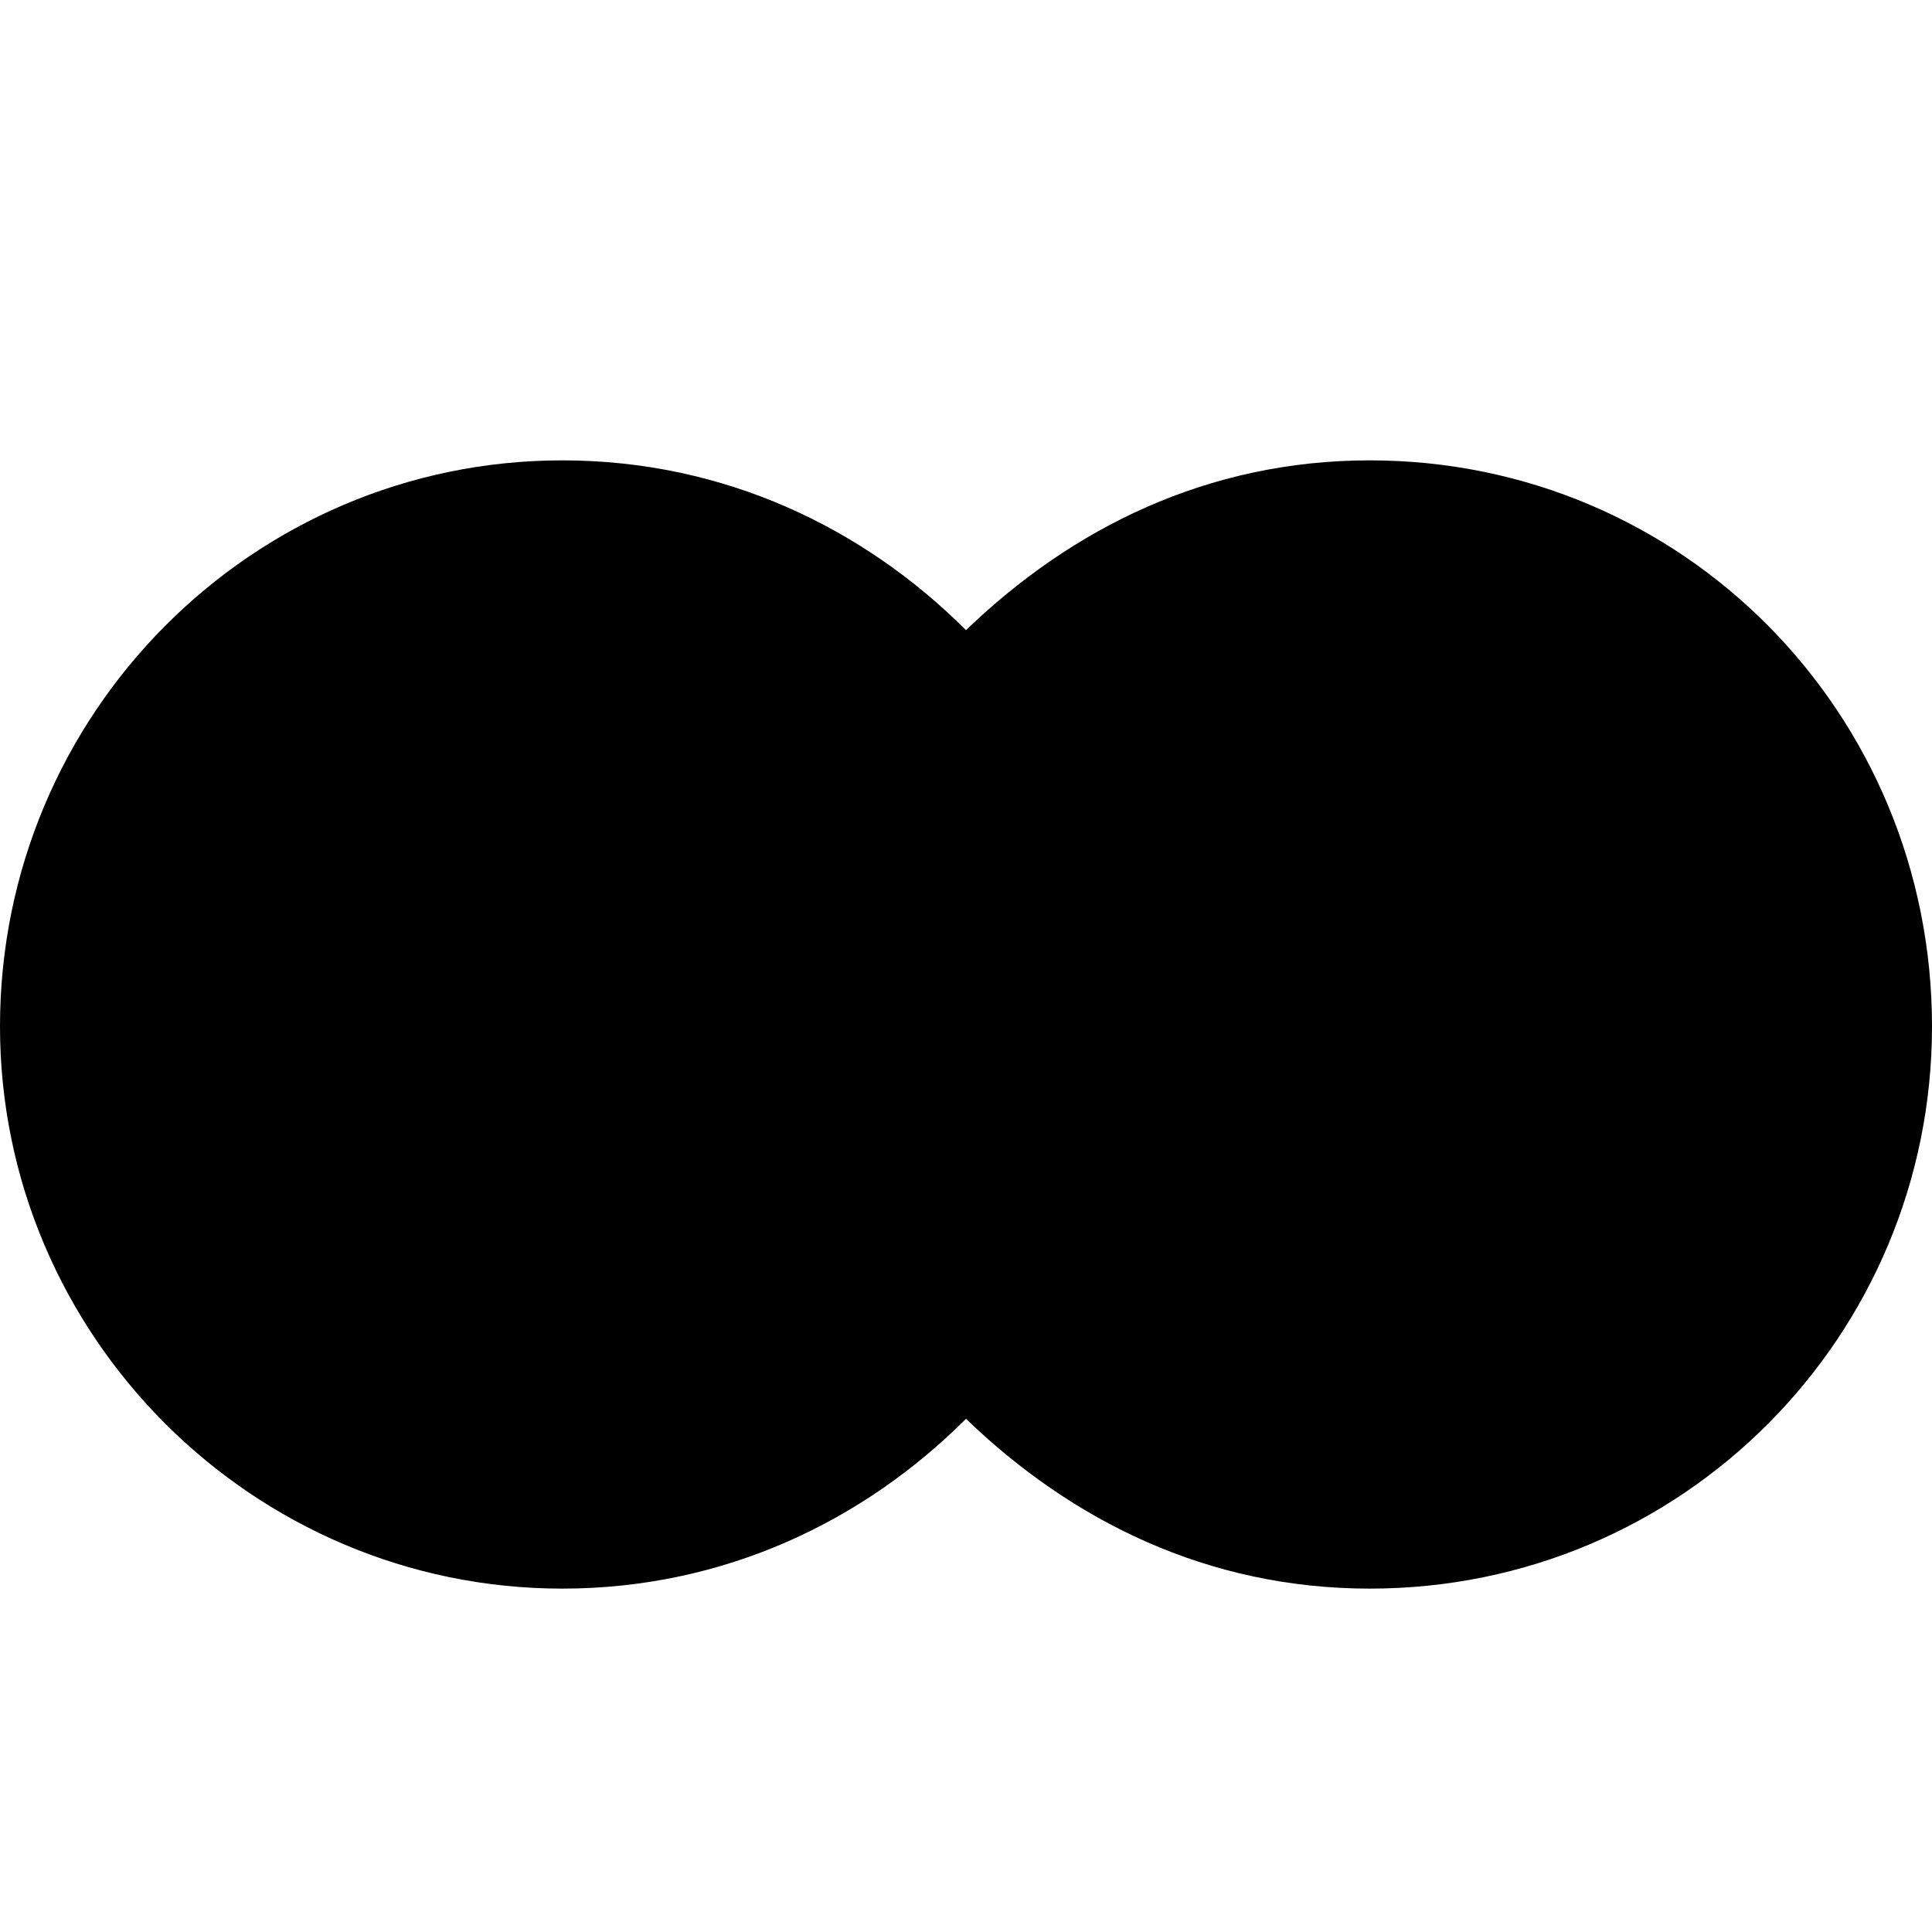 <svg xmlns="http://www.w3.org/2000/svg" viewBox="0 0 512 512">
	<path d="M363 122c83 0 149 67 149 150 0 82-66 149-149 149-43 0-79-18-107-45-27 27-64 45-107 45C67 421 0 354 0 272c0-83 67-150 149-150 43 0 80 18 107 45 28-27 64-45 107-45z"/>
</svg>